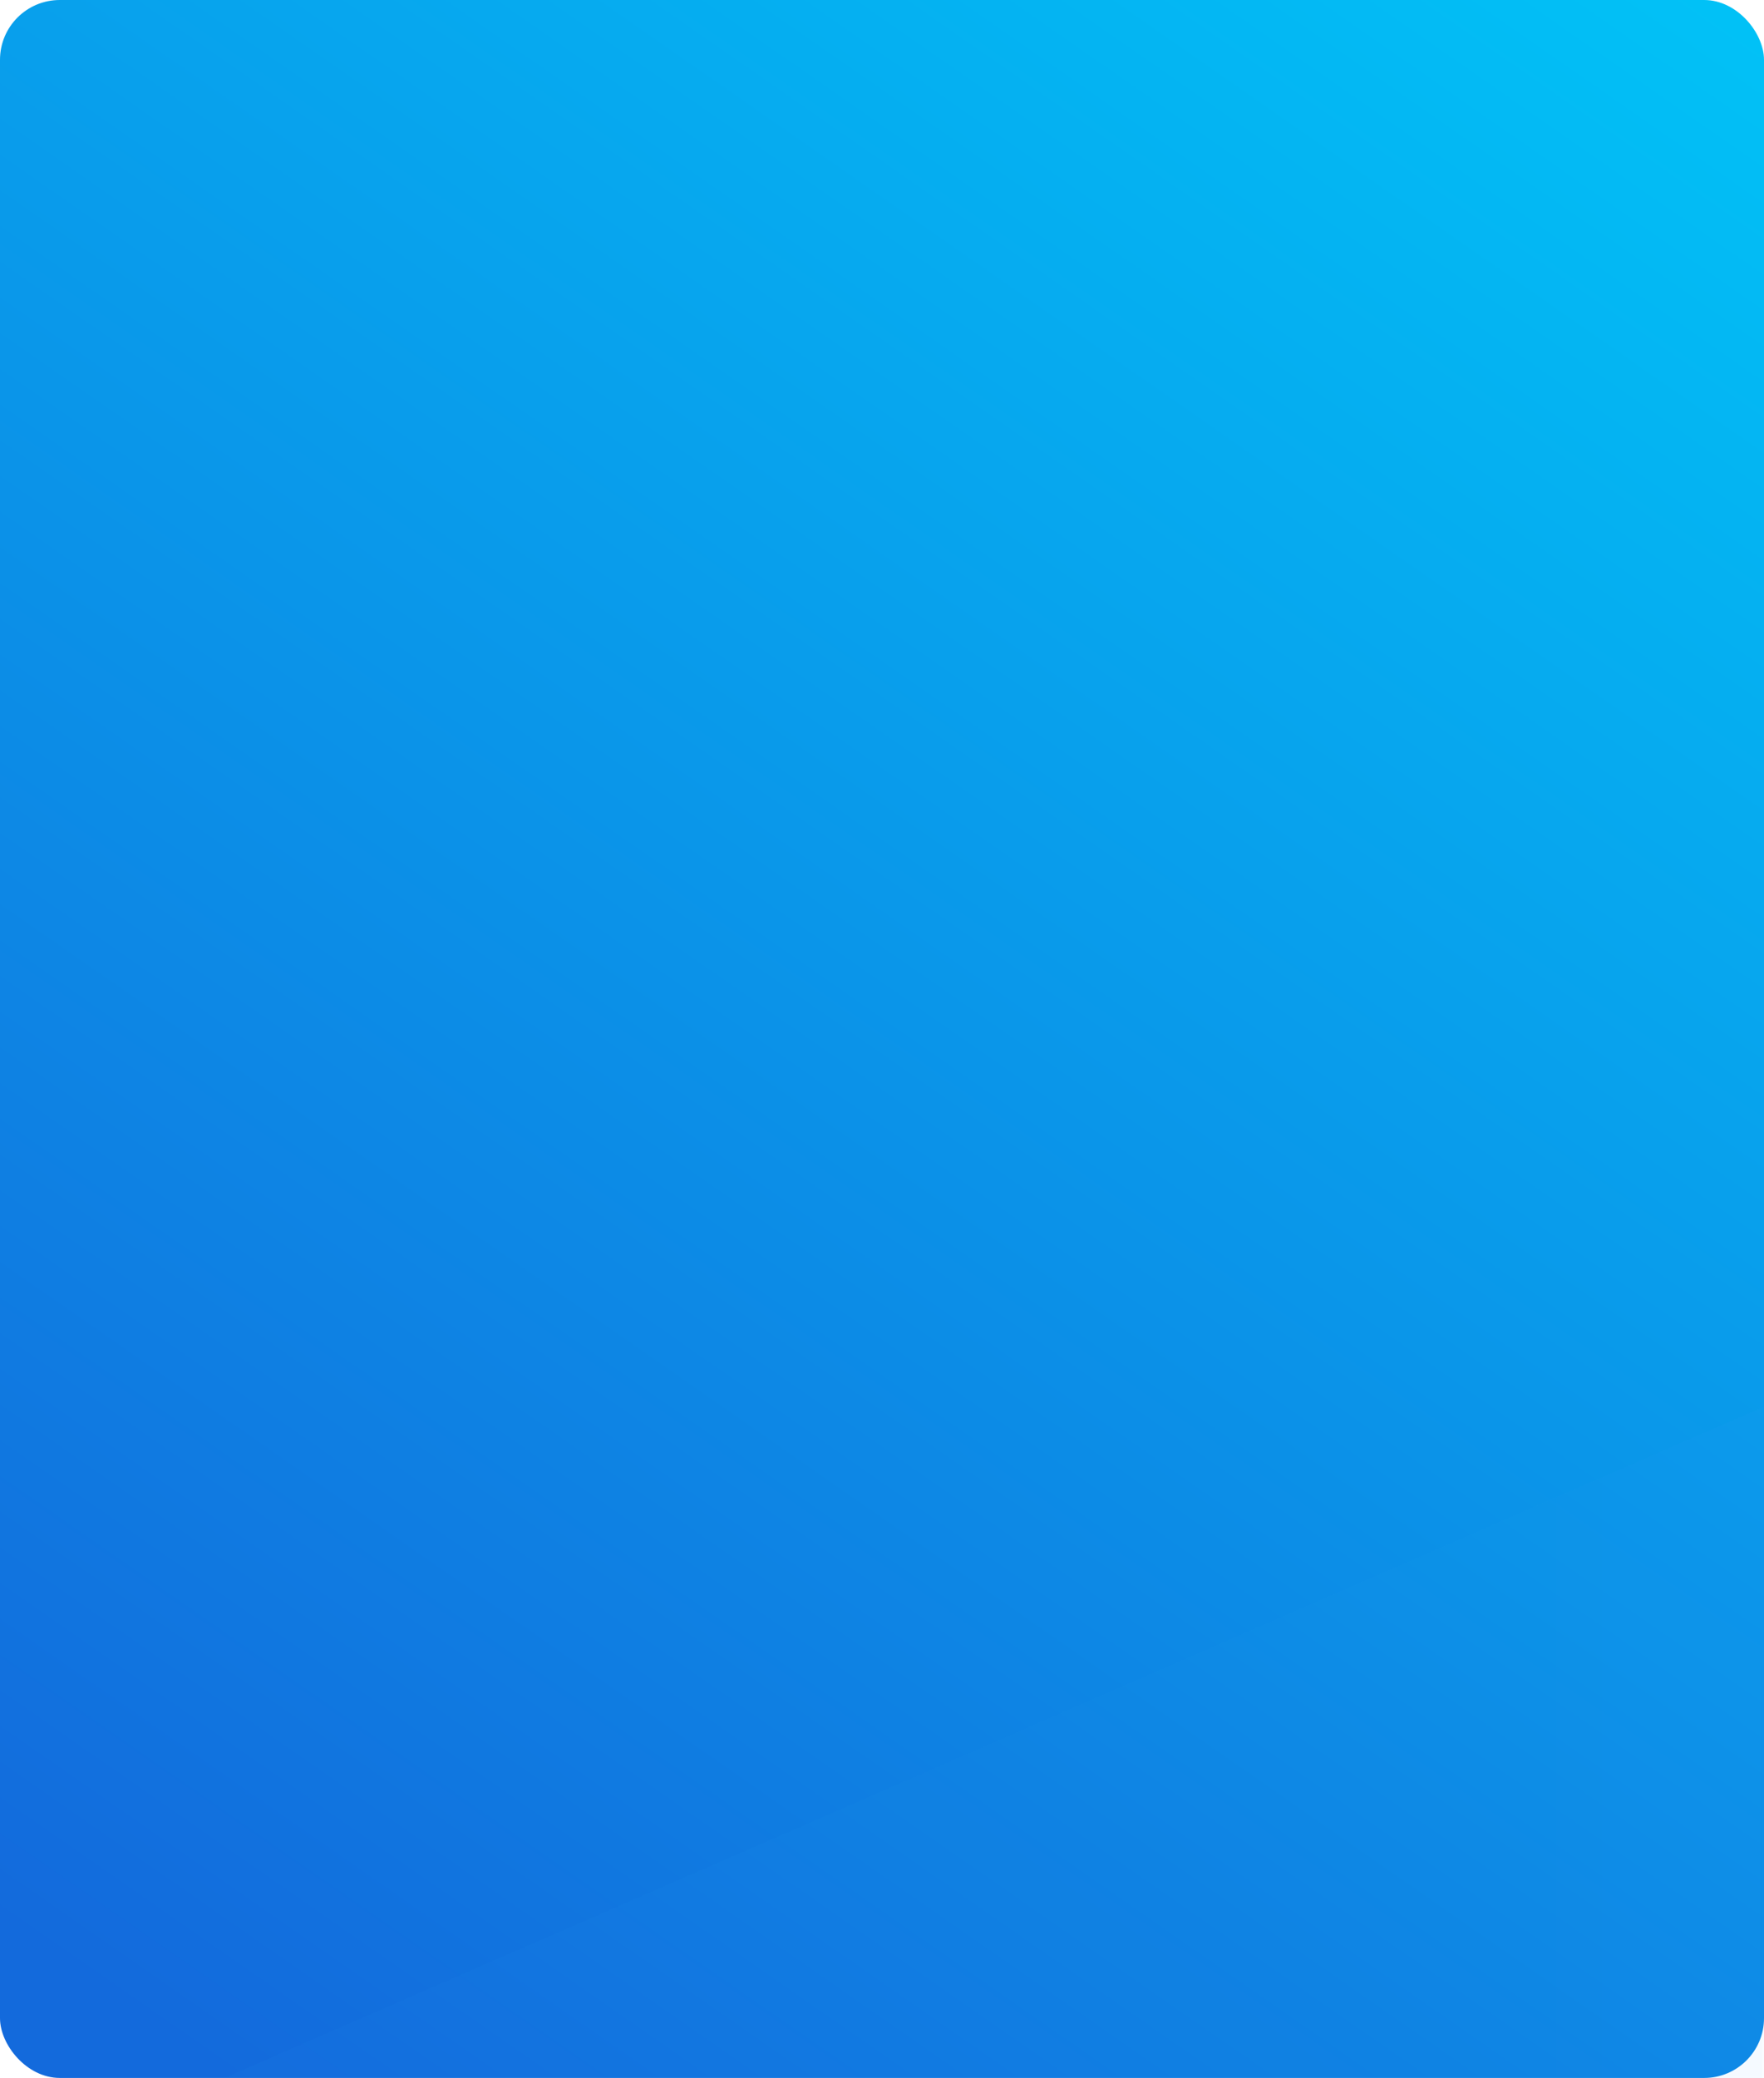 <?xml version="1.0" encoding="UTF-8"?>
<svg width="236px" height="278px" viewBox="0 0 236 278" version="1.1" xmlns="http://www.w3.org/2000/svg" xmlns:xlink="http://www.w3.org/1999/xlink">
    <title>综合受理</title>
    <defs>
        <linearGradient x1="83.794%" y1="-18.591%" x2="13.967%" y2="100%" id="linearGradient-1">
            <stop stop-color="#00C8F8" offset="0%"></stop>
            <stop stop-color="#136ADC" offset="100%"></stop>
        </linearGradient>
        <rect id="path-2" x="0" y="0" width="236" height="278" rx="8"></rect>
        <linearGradient x1="100%" y1="50%" x2="0%" y2="50%" id="linearGradient-4">
            <stop stop-color="#38A9FC" offset="0%"></stop>
            <stop stop-color="#2592E4" offset="100%"></stop>
        </linearGradient>
    </defs>
    <g id="登录页" stroke="none" stroke-width="1" fill="none" fill-rule="evenodd">
        <g id="首页" transform="translate(-397, -393)">
            <g id="编组-14" transform="translate(377, 357)">
                <g id="综合受理" transform="translate(20, 36)">
                    <mask id="mask-3" fill="white">
                        <use xlink:href="#path-2"></use>
                    </mask>
                    <use id="蒙版" fill="url(#linearGradient-1)" xlink:href="#path-2"></use>
                    <polyline id="list_bg_蓝色" fill="url(#linearGradient-4)" opacity="0.227" mask="url(#mask-3)" transform="translate(213.5, 198) scale(1, -1) translate(-213.5, -198) " points="30 118 397 278 397 118"></polyline>
                </g>
            </g>
        </g>
    </g>
</svg>